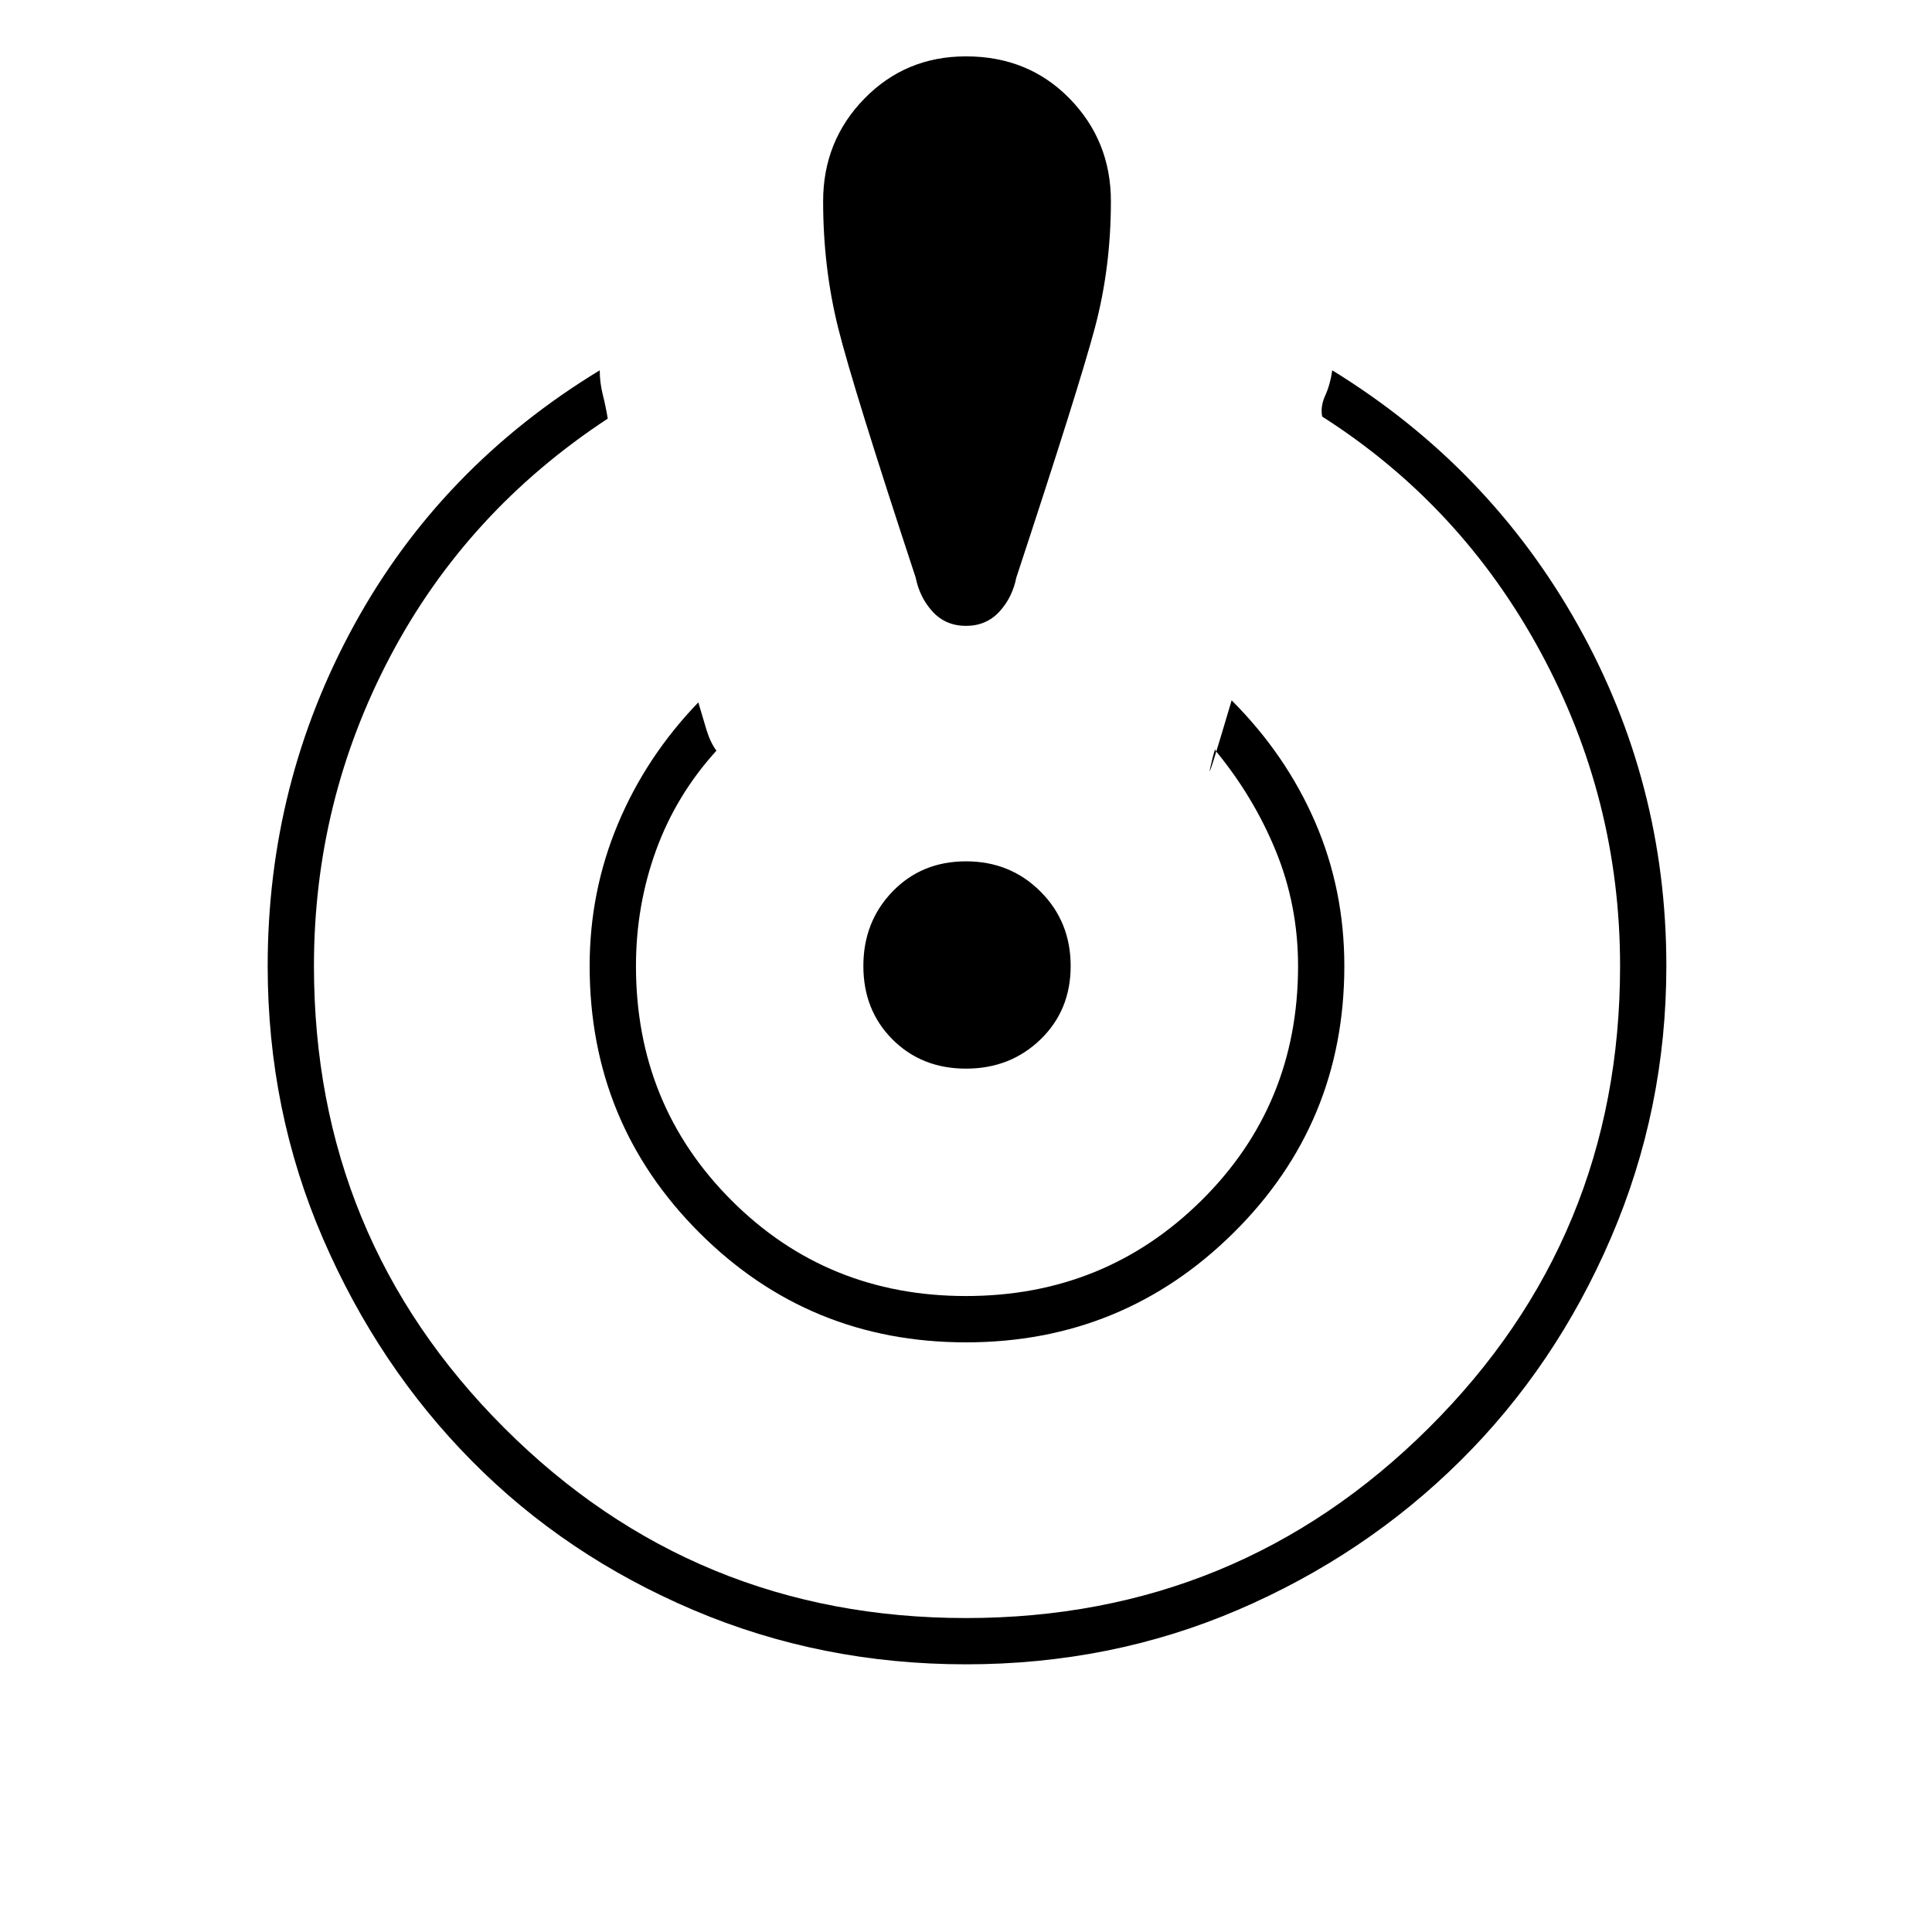 <svg xmlns="http://www.w3.org/2000/svg" height="40" width="40"><path d="M20 34.458Q17 34.458 14.354 33.333Q11.708 32.208 9.771 30.25Q7.833 28.292 6.688 25.646Q5.542 23 5.542 20Q5.542 16.208 7.333 12.938Q9.125 9.667 12.417 7.667Q12.417 7.917 12.479 8.167Q12.542 8.417 12.583 8.667Q9.667 10.583 8.083 13.583Q6.5 16.583 6.5 20Q6.5 25.625 10.438 29.562Q14.375 33.5 20 33.5Q25.625 33.5 29.583 29.562Q33.542 25.625 33.542 20Q33.542 16.542 31.896 13.5Q30.25 10.458 27.375 8.625Q27.333 8.417 27.438 8.188Q27.542 7.958 27.583 7.667Q30.833 9.667 32.667 12.938Q34.5 16.208 34.5 20Q34.5 22.958 33.354 25.625Q32.208 28.292 30.229 30.25Q28.25 32.208 25.625 33.333Q23 34.458 20 34.458ZM20 27.792Q16.75 27.792 14.479 25.521Q12.208 23.25 12.208 20Q12.208 18.458 12.792 17.062Q13.375 15.667 14.458 14.542Q14.542 14.833 14.625 15.104Q14.708 15.375 14.833 15.542Q14 16.458 13.583 17.604Q13.167 18.75 13.167 20Q13.167 22.875 15.146 24.854Q17.125 26.833 20 26.833Q22.875 26.833 24.875 24.854Q26.875 22.875 26.875 20Q26.875 18.75 26.417 17.625Q25.958 16.5 25.167 15.542Q25.167 15.417 25.062 15.875Q24.958 16.333 25.5 14.5Q26.625 15.625 27.229 17.021Q27.833 18.417 27.833 20Q27.833 23.25 25.542 25.521Q23.25 27.792 20 27.792ZM20 1.167Q21.292 1.167 22.146 2.042Q23 2.917 23 4.167Q23 5.542 22.667 6.792Q22.333 8.042 21.042 11.958Q20.958 12.375 20.688 12.667Q20.417 12.958 20 12.958Q19.583 12.958 19.312 12.667Q19.042 12.375 18.958 11.958Q17.667 8.042 17.354 6.792Q17.042 5.542 17.042 4.167Q17.042 2.917 17.896 2.042Q18.75 1.167 20 1.167ZM20 22.125Q19.083 22.125 18.479 21.521Q17.875 20.917 17.875 20Q17.875 19.083 18.479 18.458Q19.083 17.833 20 17.833Q20.917 17.833 21.542 18.458Q22.167 19.083 22.167 20Q22.167 20.917 21.542 21.521Q20.917 22.125 20 22.125Z"/></svg>